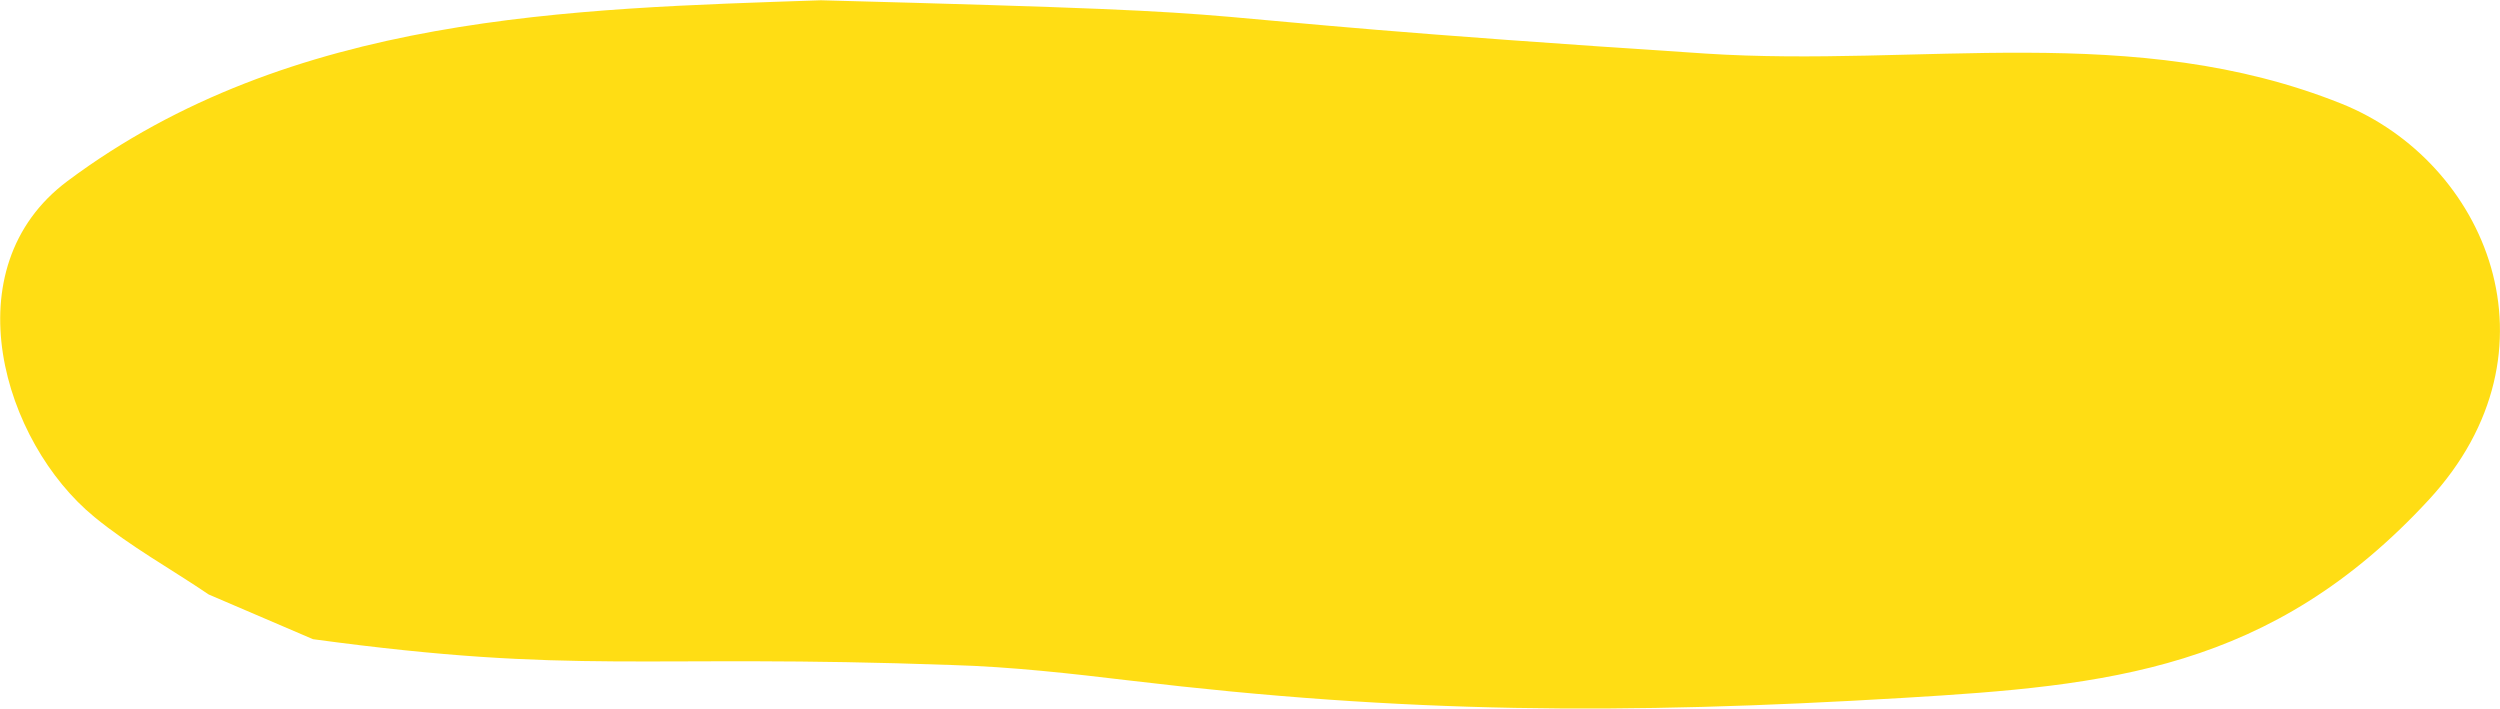<svg xmlns="http://www.w3.org/2000/svg" xmlns:xlink="http://www.w3.org/1999/xlink" width="187" height="53"><defs><path id="a" d="M759.614 1079.469c-2.851-1.933-5.836-3.571-8.553-5.798-6.831-5.597-10.743-18.602-2.017-25.124 16.732-12.503 37.774-12.888 56.355-13.527 40.766 1.09 18.68.884 66.168 3.986 16.08 1.05 32.036-2.465 47.559 3.744 10.83 4.332 16.86 18.463 6.55 29.633-11.795 12.778-24.043 13.906-39.249 14.815-21.094 1.263-37.298 1.17-57.87-1.288-4.394-.525-8.928-1.04-13.339-1.166-23.402-.846-27.932.765-47.807-1.933z"/></defs><use fill="#ffdd14" xlink:href="#a" transform="translate(-744 -1035)"/></svg>
